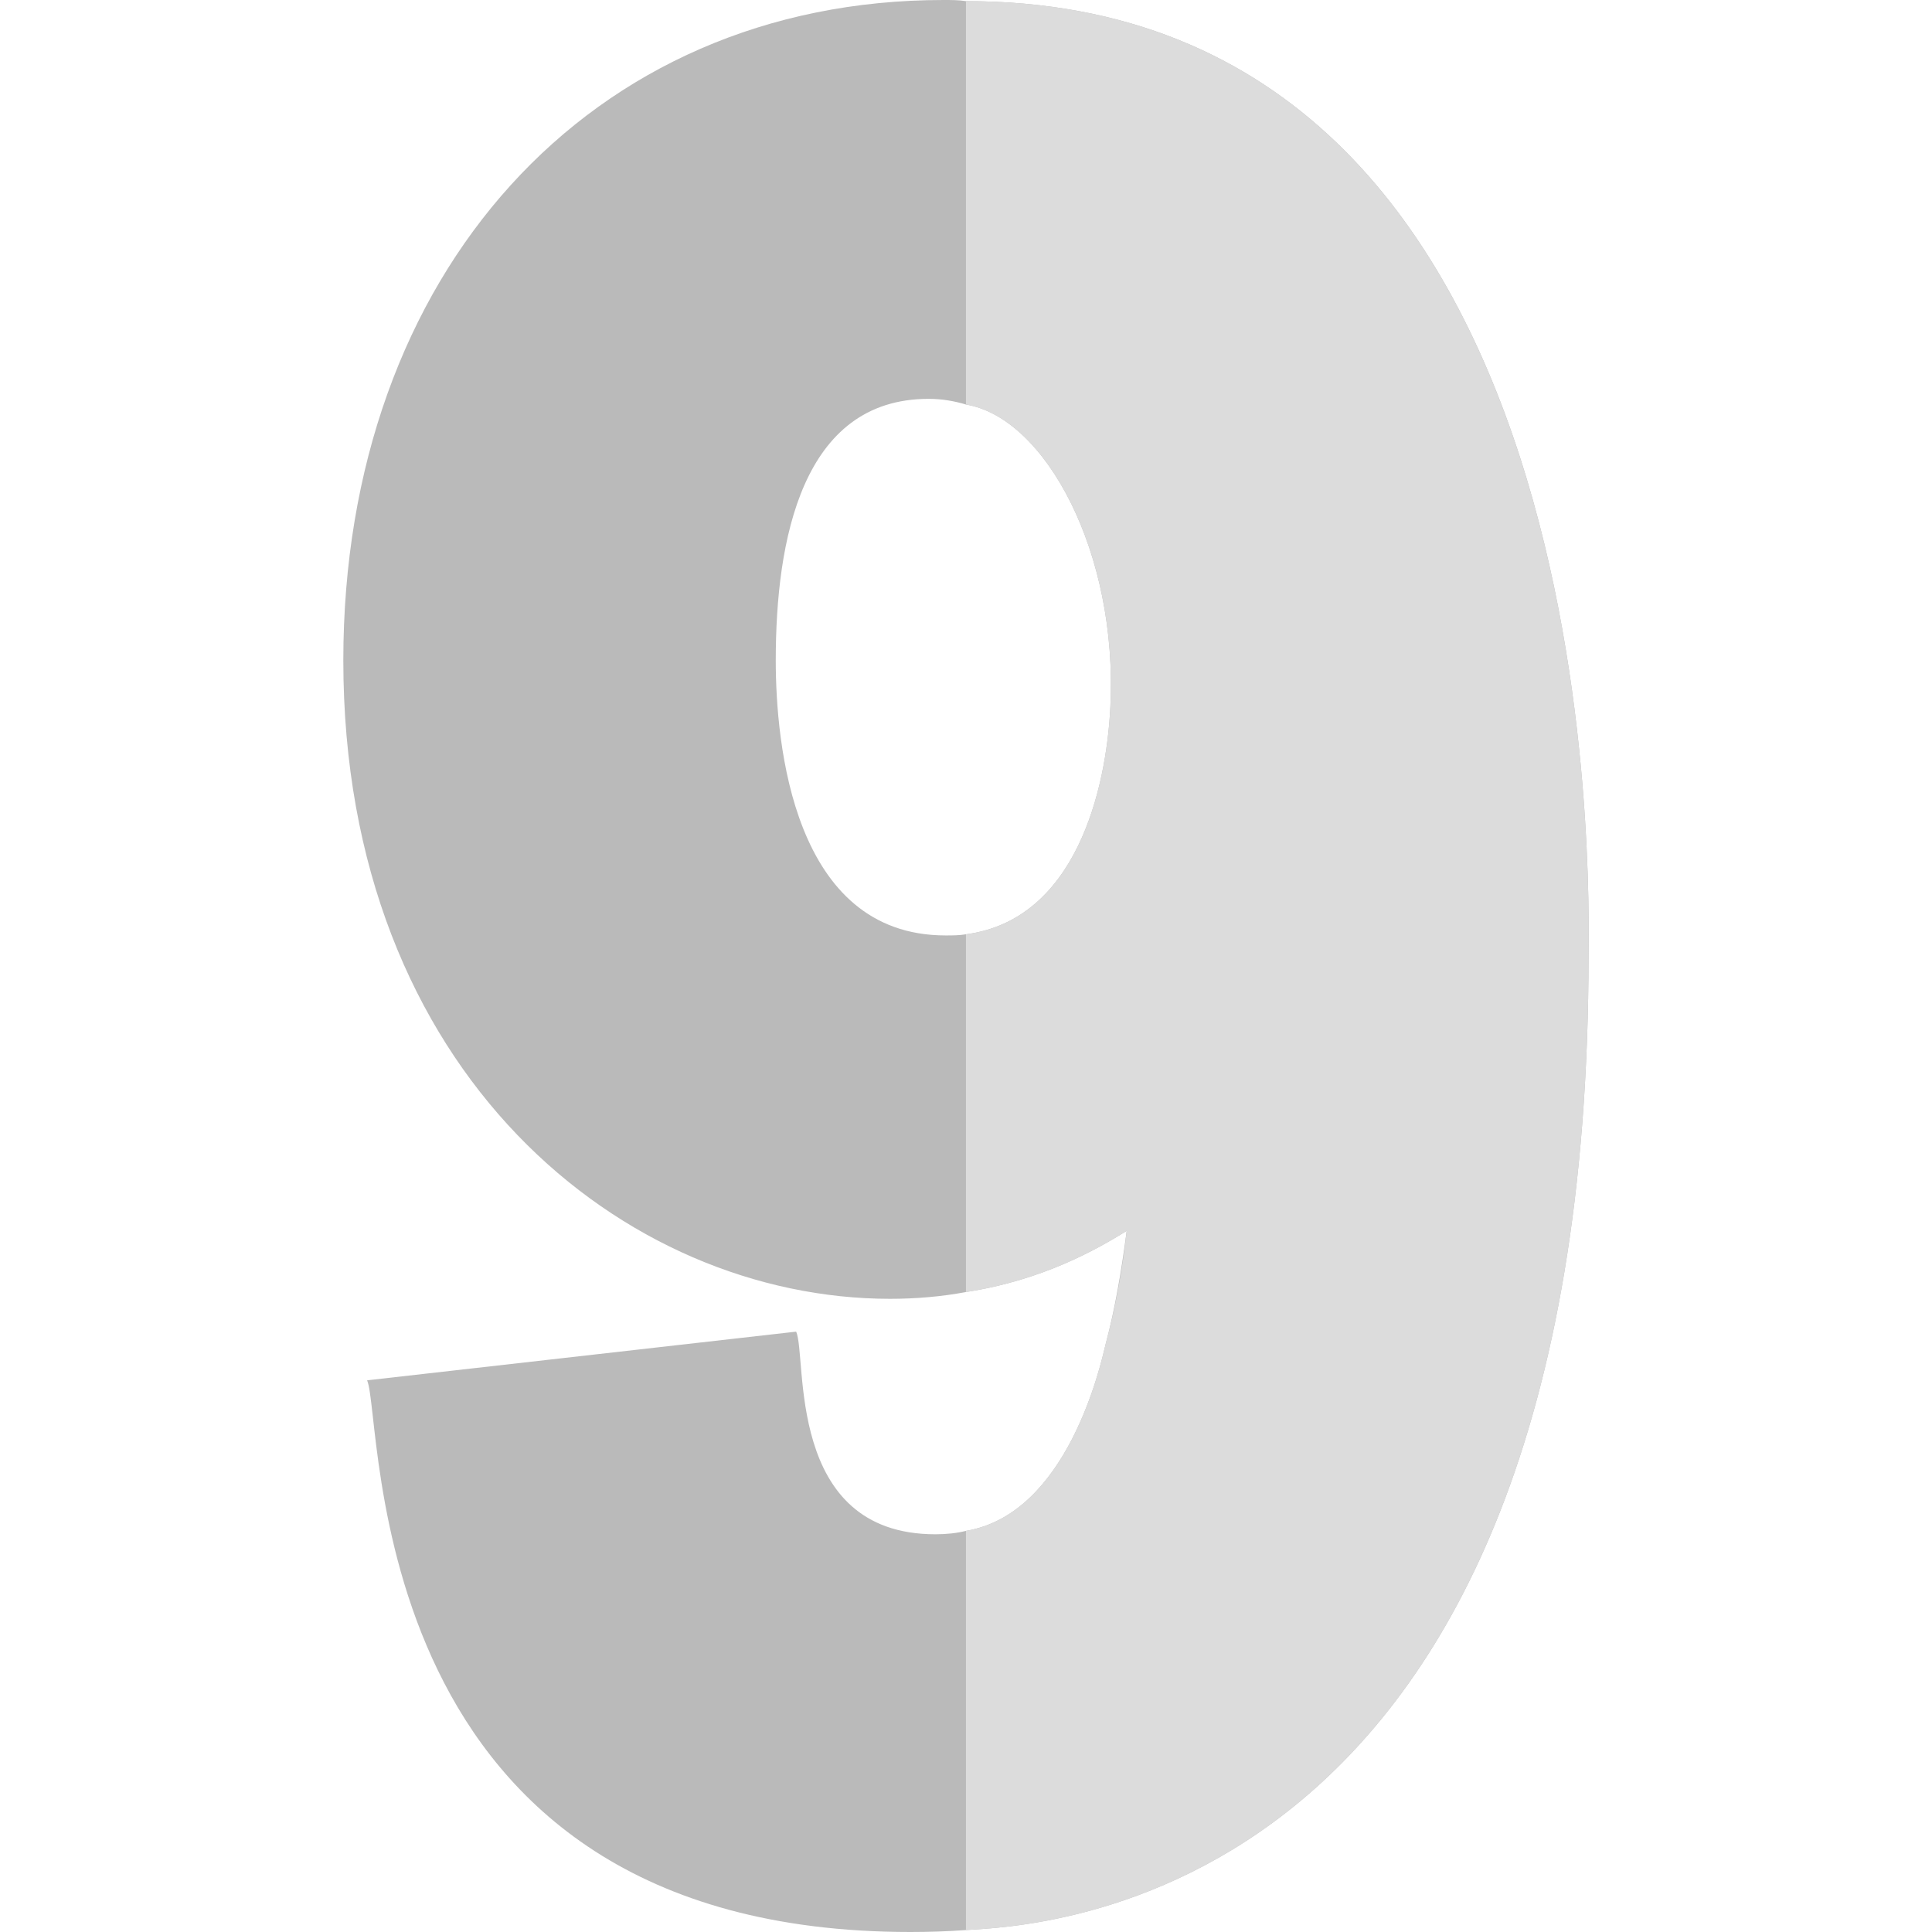 <svg id="Capa_1" enable-background="new 0 0 512 512" height="512" viewBox="0 0 512 512" width="512" xmlns="http://www.w3.org/2000/svg">
<g id="_x39__2_">
<path d="m255.984.3c-1.8-.3-3.9-.3-6-.3-93.6 0-159 72.4-159 175 0 109.8 74.7 169.2 144.9 169.2 6.9 0 13.8-.6 20.1-1.8 20.516-3.157 34.75-11.369 42.6-16.2-1.41 10.69-3.08 20.58-5.5 29.69-.03.11-.07.27-.12.47-1.3 5.49-10.08 44.86-36.98 49.34-2.4.6-5.1.9-8.1.9-39.9 0-33.9-47.1-36.9-53.7l-113.7 12.9c4.5 10.2-2.4 146.2 144 146.2 5.02 0 9.92-.17 14.7-.51 16.78-1.17 165-4.19 165-258.49 0-14.91 6.452-252.7-165-252.7zm38.27 187.05c-1.06 21.83-9.1 56.43-38.27 60.25-1.8.3-3.6.3-5.4.3-40.5 0-45-51-45-72.9 0-31.8 6.9-69.3 40.5-69.3 3.6 0 6.9.6 9.9 1.5 21.143 3.515 40.317 39.454 38.27 80.15z" fill="#bababa"/>
<path d="m420.984 253c0 254.3-148.22 257.32-165 258.49v-105.79c26.9-4.48 35.68-43.85 36.98-49.34.05-.2.09-.36.12-.47 2.46-9.14 4.37-19.28 5.5-29.69-7.848 4.83-22.079 13.042-42.6 16.2v-94.8c29.17-3.82 37.21-38.42 38.27-60.25 2.057-40.892-17.239-76.654-38.27-80.15v-106.9c171.45 0 165 237.855 165 252.7z" fill="#dcdcdc"/>
</g></svg>